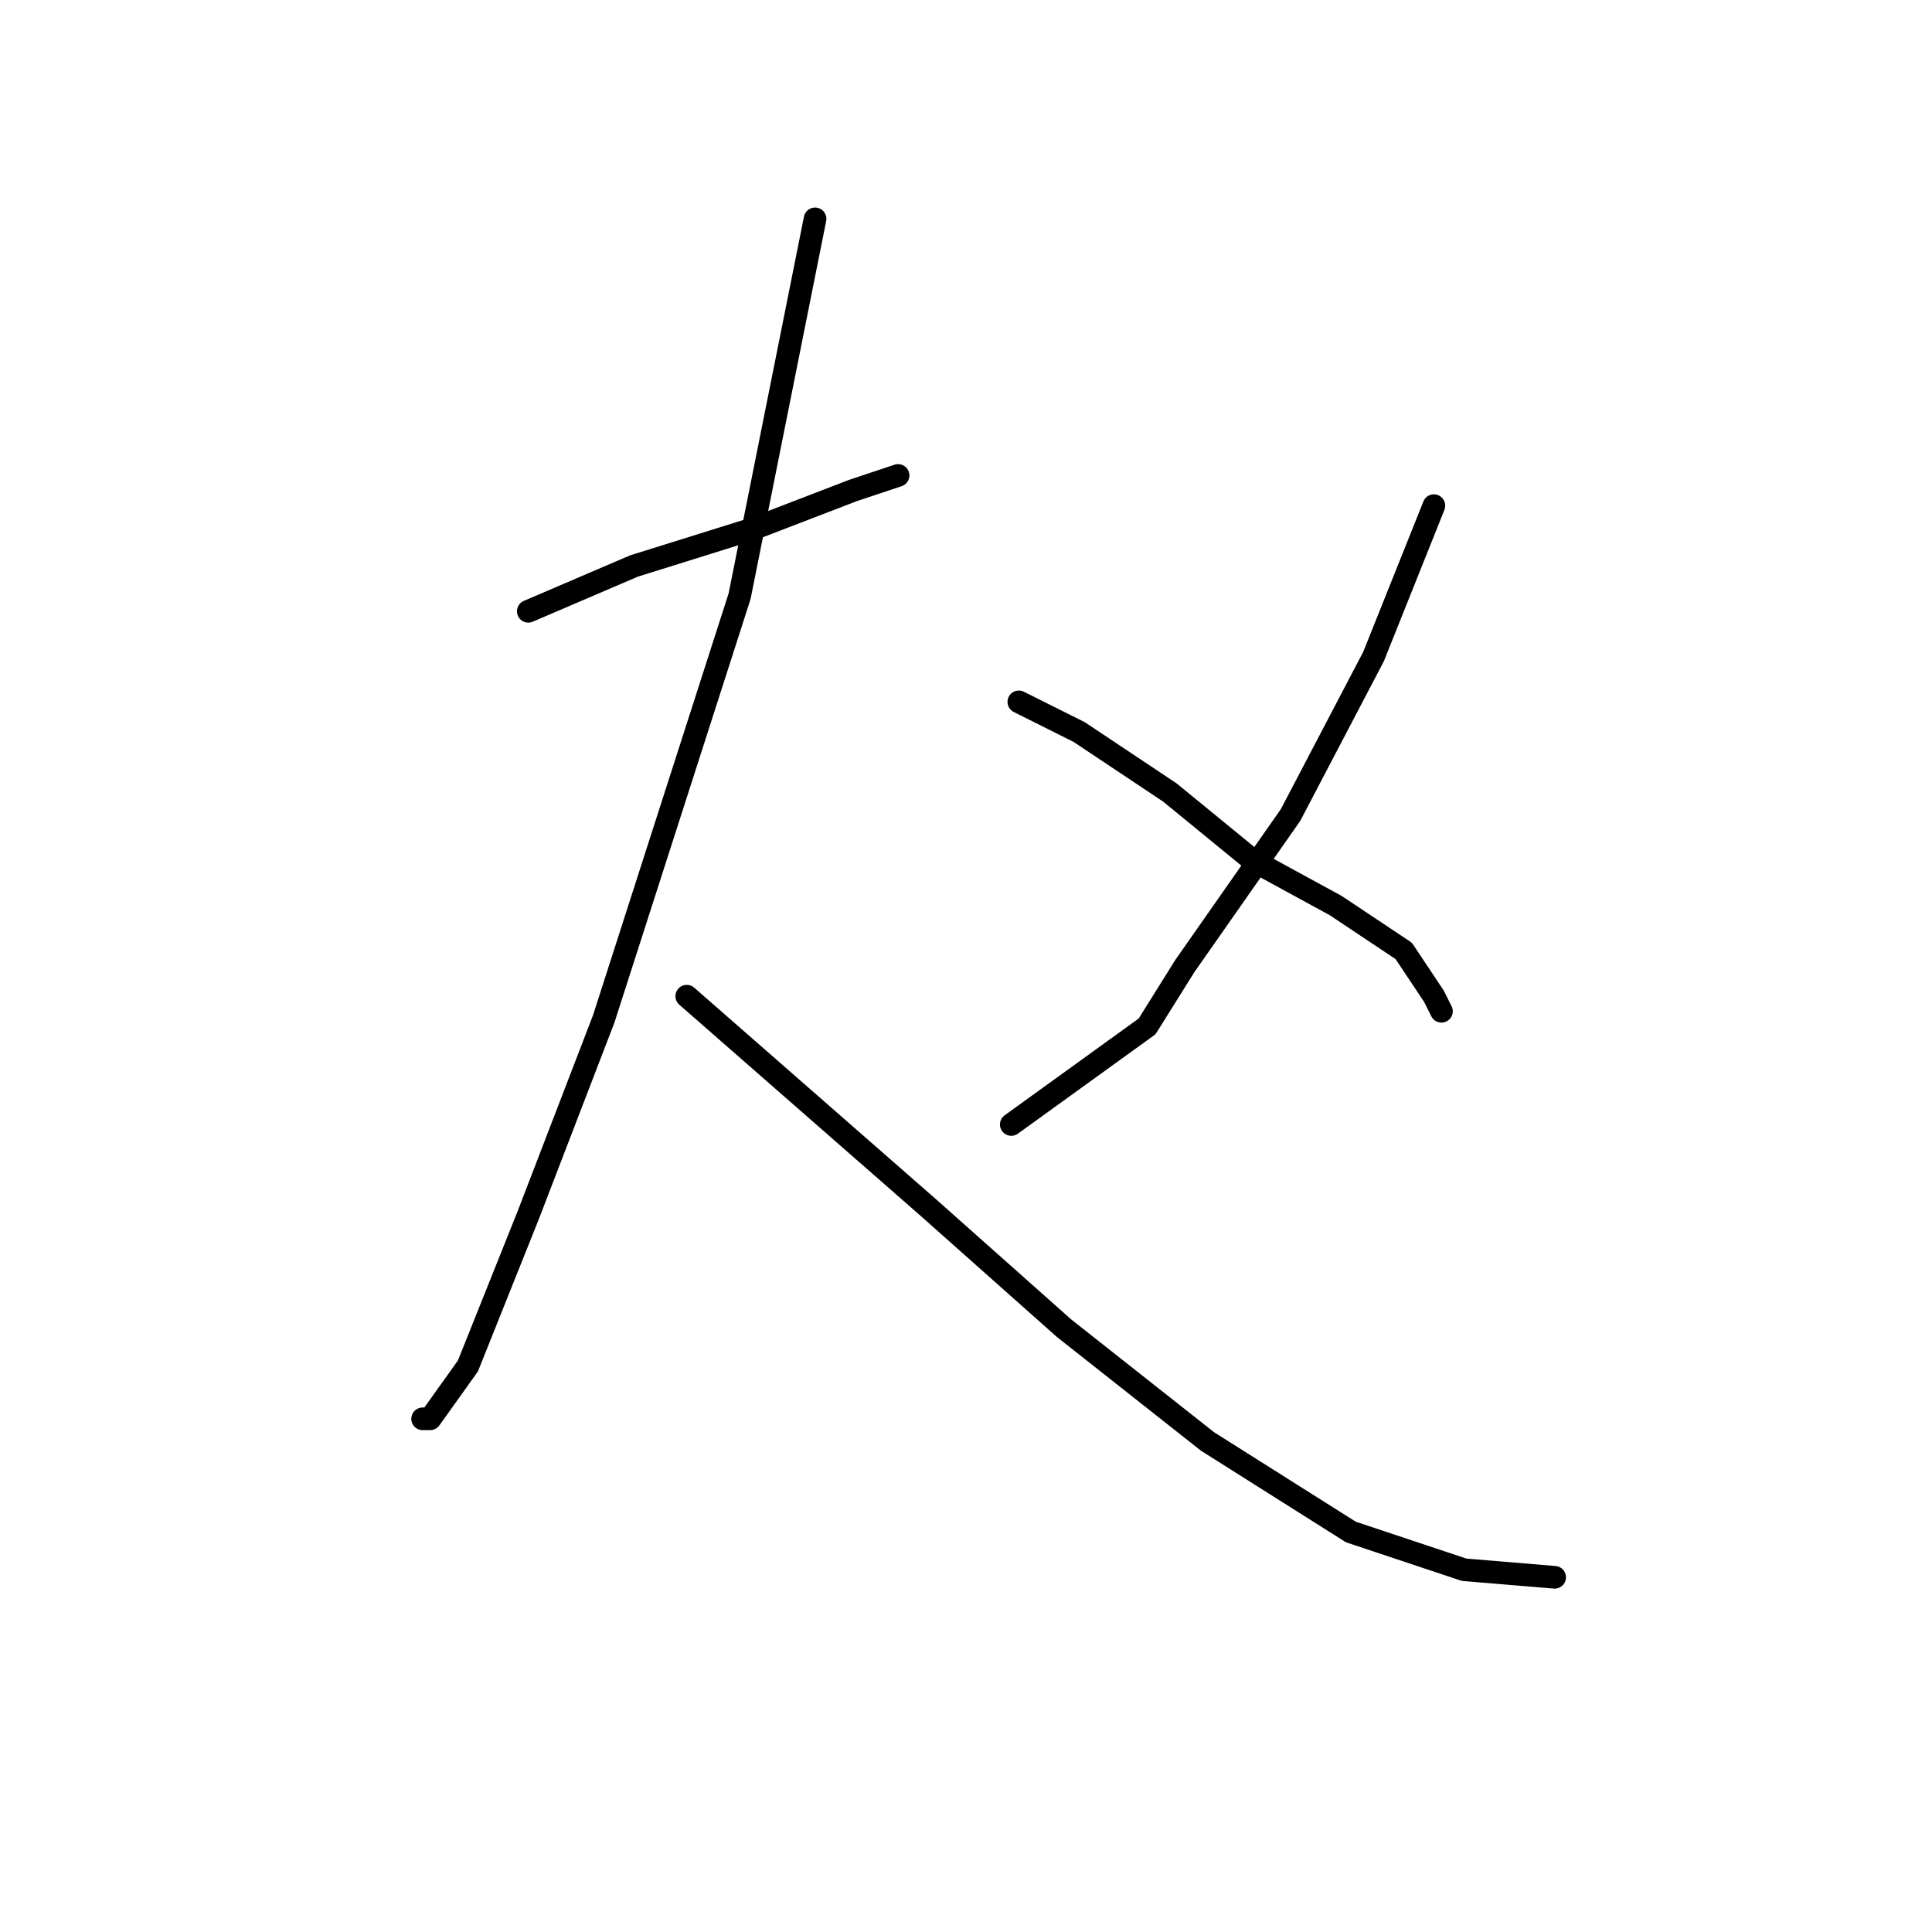 <?xml version="1.0" standalone="no"?>
    <svg width="256" height="256" xmlns="http://www.w3.org/2000/svg" version="1.1">
    <polyline stroke="black" stroke-width="3" stroke-linecap="round" fill="transparent" stroke-linejoin="round" points="70 81 77 78 84 75 100 70 113 65 119 63 119 63 " />
        <polyline stroke="black" stroke-width="3" stroke-linecap="round" fill="transparent" stroke-linejoin="round" points="108 29 103 54 98 79 89 107 80 135 70 161 62 181 57 188 56 188 56 188 " />
        <polyline stroke="black" stroke-width="3" stroke-linecap="round" fill="transparent" stroke-linejoin="round" points="91 132 107 146 123 160 141 176 160 191 179 203 194 208 206 209 206 209 " />
        <polyline stroke="black" stroke-width="3" stroke-linecap="round" fill="transparent" stroke-linejoin="round" points="190 67 186 77 182 87 171 108 157 128 152 136 134 149 134 149 " />
        <polyline stroke="black" stroke-width="3" stroke-linecap="round" fill="transparent" stroke-linejoin="round" points="135 93 139 95 143 97 155 105 166 114 177 120 183 124 186 126 190 132 191 134 191 134 " />
        </svg>
